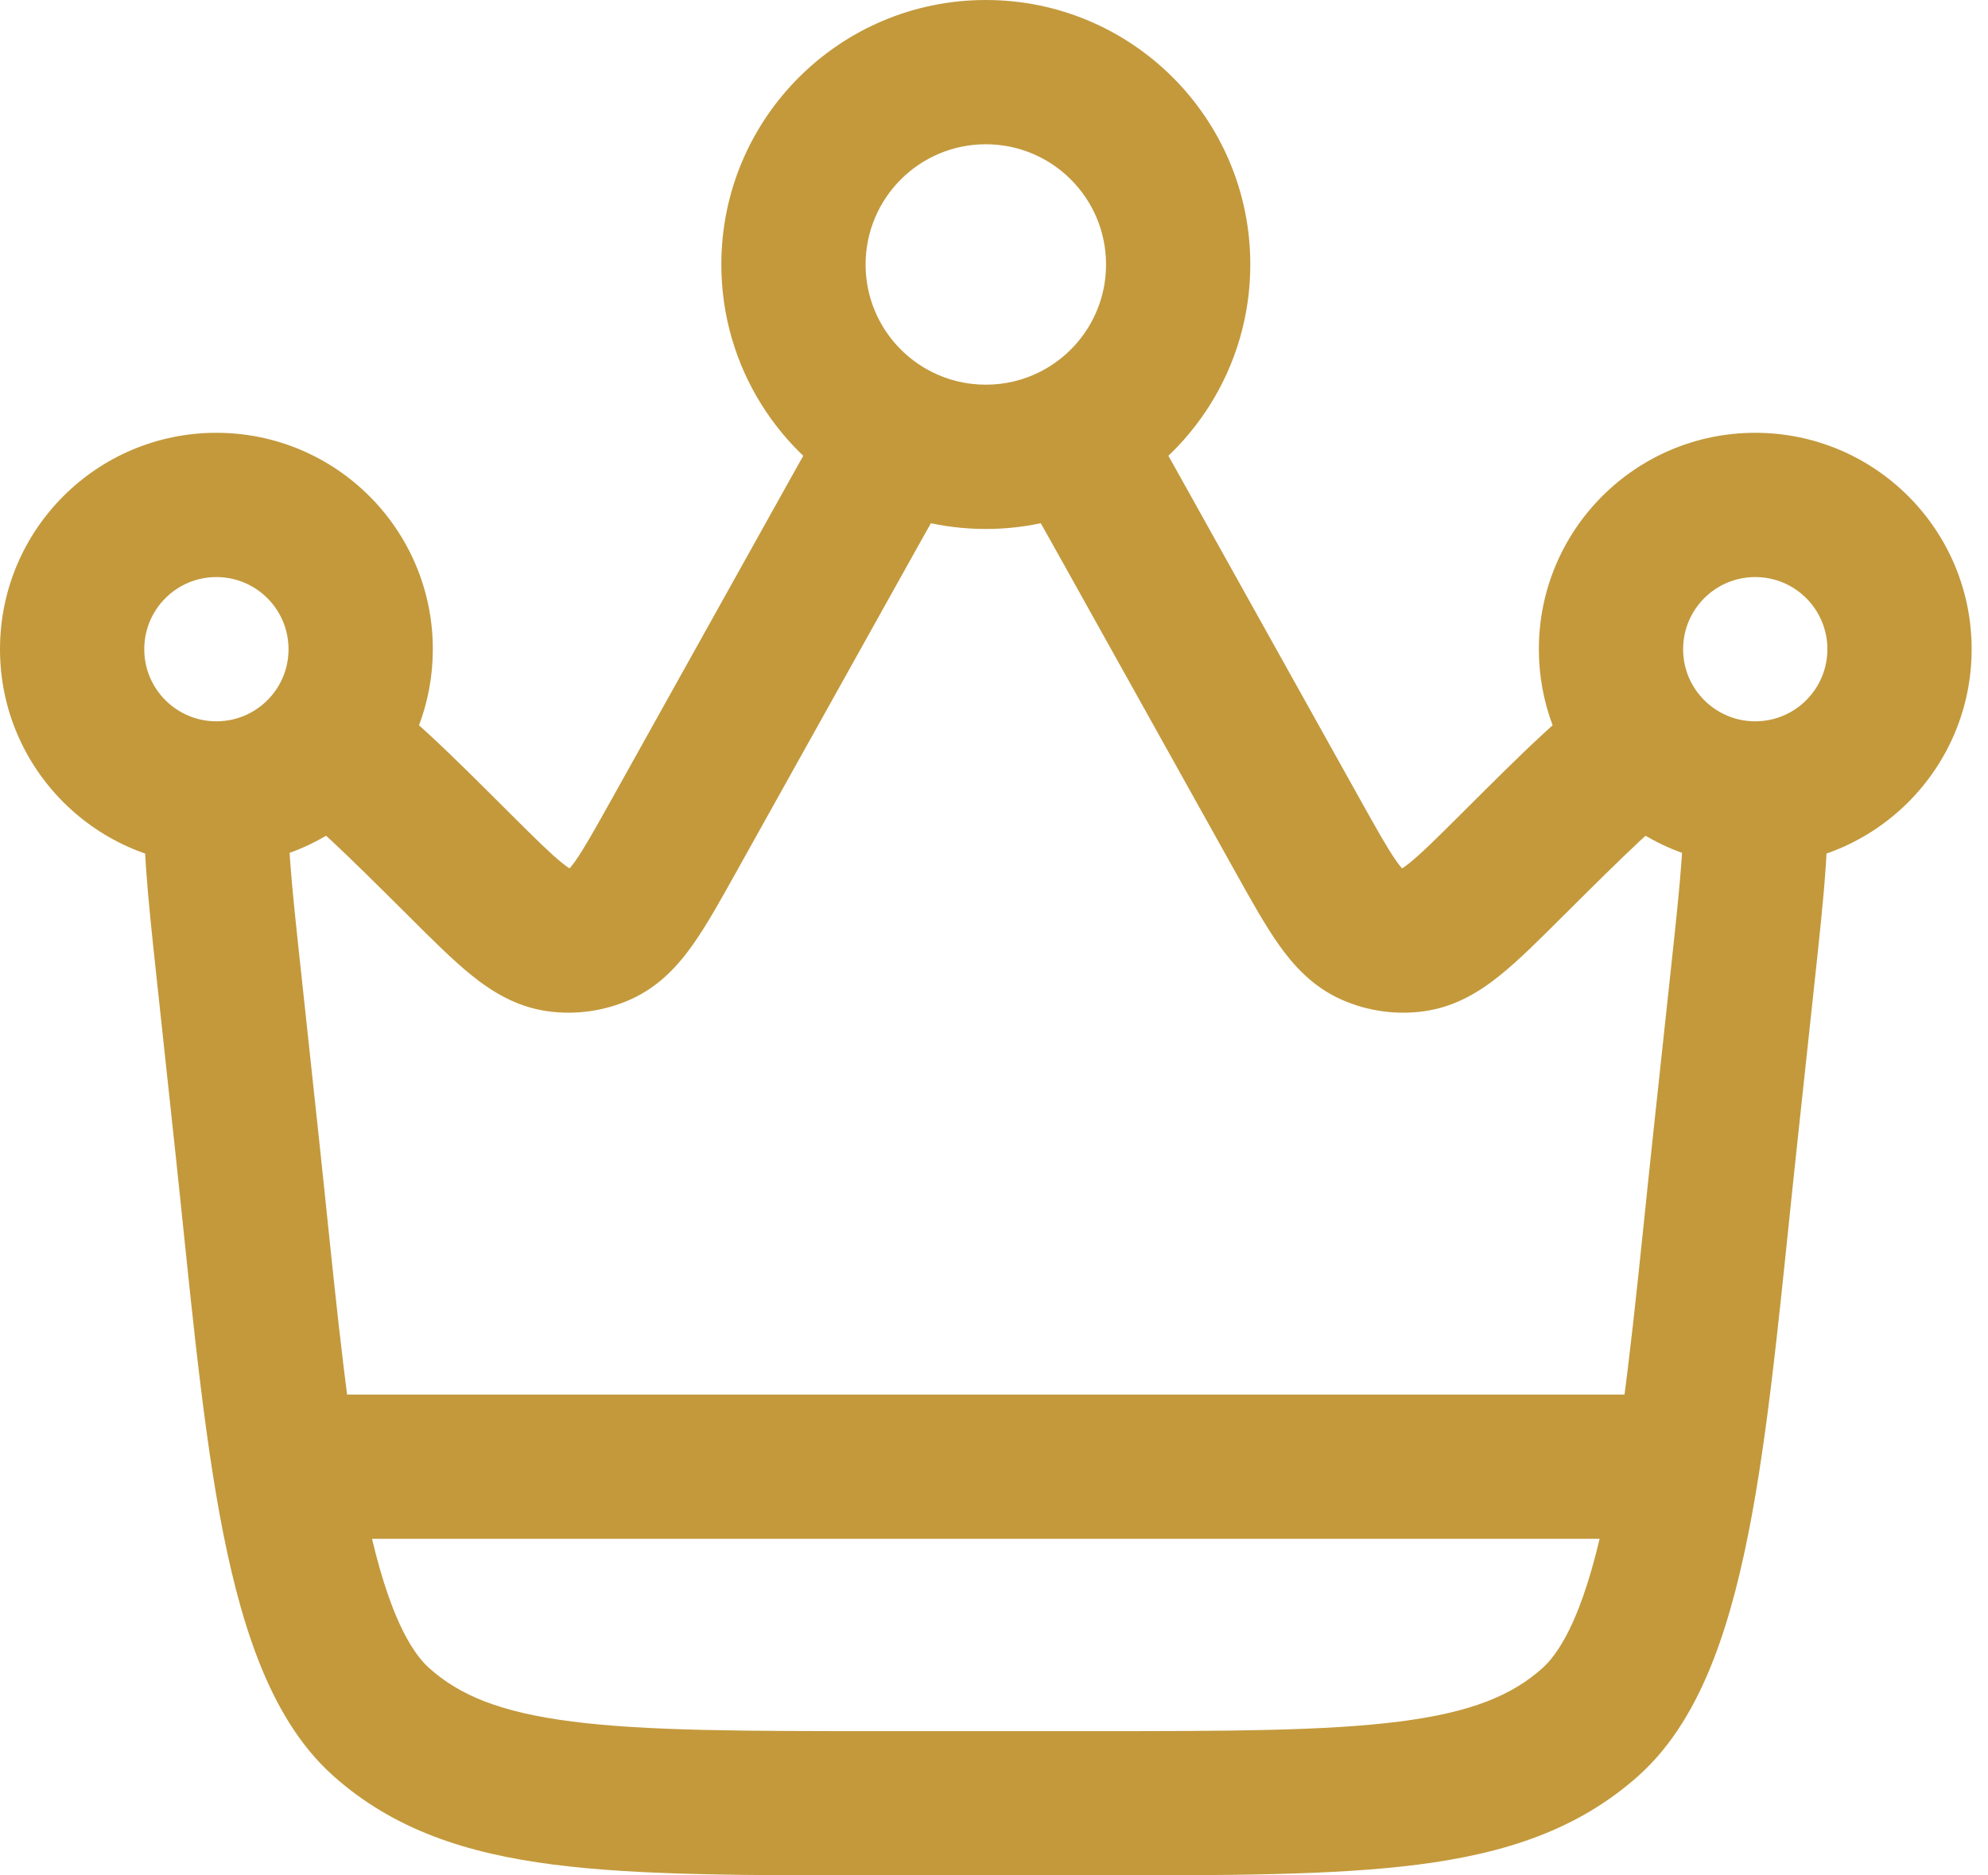 <svg width="53" height="50" viewBox="0 0 53 50" fill="none" xmlns="http://www.w3.org/2000/svg">
<path d="M44.551 25.79L44.081 30.161L47.905 30.573L48.375 26.201L44.551 25.79ZM29.072 46.154H23.493V50H29.072V46.154ZM8.483 30.161L8.013 25.79L4.189 26.201L4.659 30.573L8.483 30.161ZM19.654 23.203L24.243 14.976L20.883 13.103L16.295 21.33L19.654 23.203ZM28.322 14.976L32.91 23.203L36.269 21.33L31.681 13.103L28.322 14.976ZM32.91 23.203C33.325 23.947 33.707 24.636 34.077 25.164C34.458 25.706 34.977 26.305 35.773 26.655L37.323 23.135C37.466 23.198 37.442 23.263 37.224 22.953C36.996 22.628 36.725 22.147 36.269 21.33L32.91 23.203ZM38.952 21.702C38.288 22.363 37.895 22.752 37.585 23.002C37.29 23.241 37.284 23.172 37.437 23.151L37.964 26.961C38.825 26.842 39.489 26.409 40.004 25.992C40.505 25.587 41.062 25.029 41.666 24.427L38.952 21.702ZM35.773 26.655C36.461 26.958 37.22 27.064 37.964 26.961L37.437 23.151C37.398 23.156 37.359 23.151 37.323 23.135L35.773 26.655ZM10.898 24.427C11.502 25.029 12.059 25.587 12.56 25.992C13.075 26.409 13.739 26.842 14.6 26.961L15.127 23.151C15.281 23.172 15.274 23.241 14.979 23.002C14.669 22.752 14.276 22.363 13.612 21.702L10.898 24.427ZM16.295 21.33C15.839 22.147 15.568 22.628 15.34 22.953C15.122 23.263 15.098 23.198 15.241 23.135L16.791 26.655C17.587 26.305 18.107 25.706 18.487 25.164C18.858 24.637 19.239 23.947 19.654 23.203L16.295 21.33ZM14.6 26.961C15.344 27.064 16.103 26.958 16.791 26.655L15.241 23.135C15.205 23.151 15.166 23.156 15.127 23.151L14.6 26.961ZM23.493 46.154C19.806 46.154 17.224 46.15 15.253 45.898C13.336 45.653 12.253 45.199 11.442 44.473L8.877 47.339C10.492 48.784 12.439 49.415 14.765 49.713C17.036 50.004 19.908 50 23.493 50V46.154ZM4.659 30.573C5.039 34.104 5.341 37.564 5.854 40.369C6.114 41.784 6.44 43.118 6.893 44.275C7.342 45.423 7.961 46.519 8.877 47.339L11.442 44.473C11.144 44.206 10.805 43.718 10.475 42.874C10.149 42.039 9.875 40.974 9.638 39.676C9.158 37.056 8.878 33.831 8.483 30.161L4.659 30.573ZM44.081 30.161C43.686 33.831 43.406 37.056 42.926 39.676C42.689 40.974 42.415 42.039 42.089 42.874C41.759 43.718 41.42 44.206 41.122 44.473L43.687 47.339C44.603 46.519 45.222 45.423 45.671 44.275C46.124 43.118 46.45 41.784 46.71 40.369C47.224 37.564 47.525 34.104 47.905 30.573L44.081 30.161ZM29.072 50C32.656 50 35.528 50.004 37.8 49.713C40.125 49.415 42.073 48.784 43.687 47.339L41.122 44.473C40.312 45.199 39.228 45.653 37.311 45.898C35.34 46.15 32.758 46.154 29.072 46.154V50ZM23.077 7.051C23.077 5.281 24.512 3.846 26.282 3.846V0C22.388 0 19.231 3.157 19.231 7.051H23.077ZM26.282 3.846C28.052 3.846 29.487 5.281 29.487 7.051H33.333C33.333 3.157 30.176 0 26.282 0V3.846ZM48.718 17.308C48.718 18.37 47.857 19.231 46.795 19.231V23.077C49.981 23.077 52.564 20.494 52.564 17.308H48.718ZM44.872 17.308C44.872 16.246 45.733 15.385 46.795 15.385V11.539C43.609 11.539 41.026 14.121 41.026 17.308H44.872ZM46.795 15.385C47.857 15.385 48.718 16.246 48.718 17.308H52.564C52.564 14.121 49.981 11.539 46.795 11.539V15.385ZM5.769 19.231C4.707 19.231 3.846 18.37 3.846 17.308H0C0 20.494 2.583 23.077 5.769 23.077V19.231ZM3.846 17.308C3.846 16.246 4.707 15.385 5.769 15.385V11.539C2.583 11.539 0 14.121 0 17.308H3.846ZM5.769 15.385C6.831 15.385 7.692 16.246 7.692 17.308H11.539C11.539 14.121 8.955 11.539 5.769 11.539V15.385ZM46.795 19.231C46.787 19.231 46.779 19.231 46.772 19.231L46.727 23.076C46.75 23.077 46.772 23.077 46.795 23.077V19.231ZM48.375 26.201C48.499 25.048 48.608 24.041 48.667 23.2C48.726 22.377 48.748 21.587 48.655 20.898L44.843 21.409C44.881 21.691 44.885 22.156 44.831 22.928C44.777 23.683 44.678 24.612 44.551 25.79L48.375 26.201ZM46.772 19.231C46.2 19.224 45.69 18.97 45.339 18.564L42.428 21.078C43.469 22.283 45.008 23.057 46.727 23.076L46.772 19.231ZM45.339 18.564C45.046 18.226 44.872 17.79 44.872 17.308H41.026C41.026 18.747 41.555 20.068 42.428 21.078L45.339 18.564ZM41.666 24.427C43.403 22.697 44.298 21.825 44.893 21.457L42.873 18.184C41.796 18.849 40.505 20.155 38.952 21.702L41.666 24.427ZM7.692 17.308C7.692 17.79 7.518 18.226 7.226 18.564L10.136 21.078C11.009 20.068 11.539 18.747 11.539 17.308H7.692ZM13.612 21.702C12.059 20.155 10.768 18.849 9.691 18.184L7.671 21.457C8.266 21.825 9.161 22.697 10.898 24.427L13.612 21.702ZM7.226 18.564C6.875 18.97 6.364 19.224 5.792 19.231L5.837 23.076C7.556 23.057 9.095 22.283 10.136 21.078L7.226 18.564ZM5.792 19.231C5.785 19.231 5.777 19.231 5.769 19.231V23.077C5.792 23.077 5.814 23.077 5.837 23.076L5.792 19.231ZM8.013 25.79C7.886 24.612 7.787 23.683 7.733 22.928C7.679 22.156 7.683 21.691 7.721 21.409L3.909 20.898C3.816 21.587 3.838 22.377 3.897 23.2C3.956 24.041 4.065 25.048 4.189 26.201L8.013 25.79ZM29.487 7.051C29.487 8.295 28.779 9.377 27.735 9.909L29.483 13.335C31.764 12.171 33.333 9.796 33.333 7.051H29.487ZM27.735 9.909C27.301 10.131 26.809 10.256 26.282 10.256V14.103C27.431 14.103 28.52 13.826 29.483 13.335L27.735 9.909ZM31.681 13.103C31.152 12.154 30.676 11.301 30.24 10.603L26.979 12.641C27.353 13.24 27.776 13.999 28.322 14.976L31.681 13.103ZM26.282 10.256C25.755 10.256 25.263 10.131 24.829 9.909L23.081 13.335C24.044 13.826 25.133 14.103 26.282 14.103V10.256ZM24.829 9.909C23.785 9.377 23.077 8.295 23.077 7.051H19.231C19.231 9.796 20.8 12.171 23.081 13.335L24.829 9.909ZM24.243 14.976C24.788 13.999 25.211 13.24 25.586 12.641L22.324 10.603C21.888 11.301 21.412 12.154 20.883 13.103L24.243 14.976Z" fill="#C3993C"/>
<path d="M8.334 39.103H44.231Z" fill="#C3993C"/>
<path d="M8.334 39.103H44.231" stroke="#C3993C" stroke-width="3.846" stroke-linecap="round"/>
</svg>
